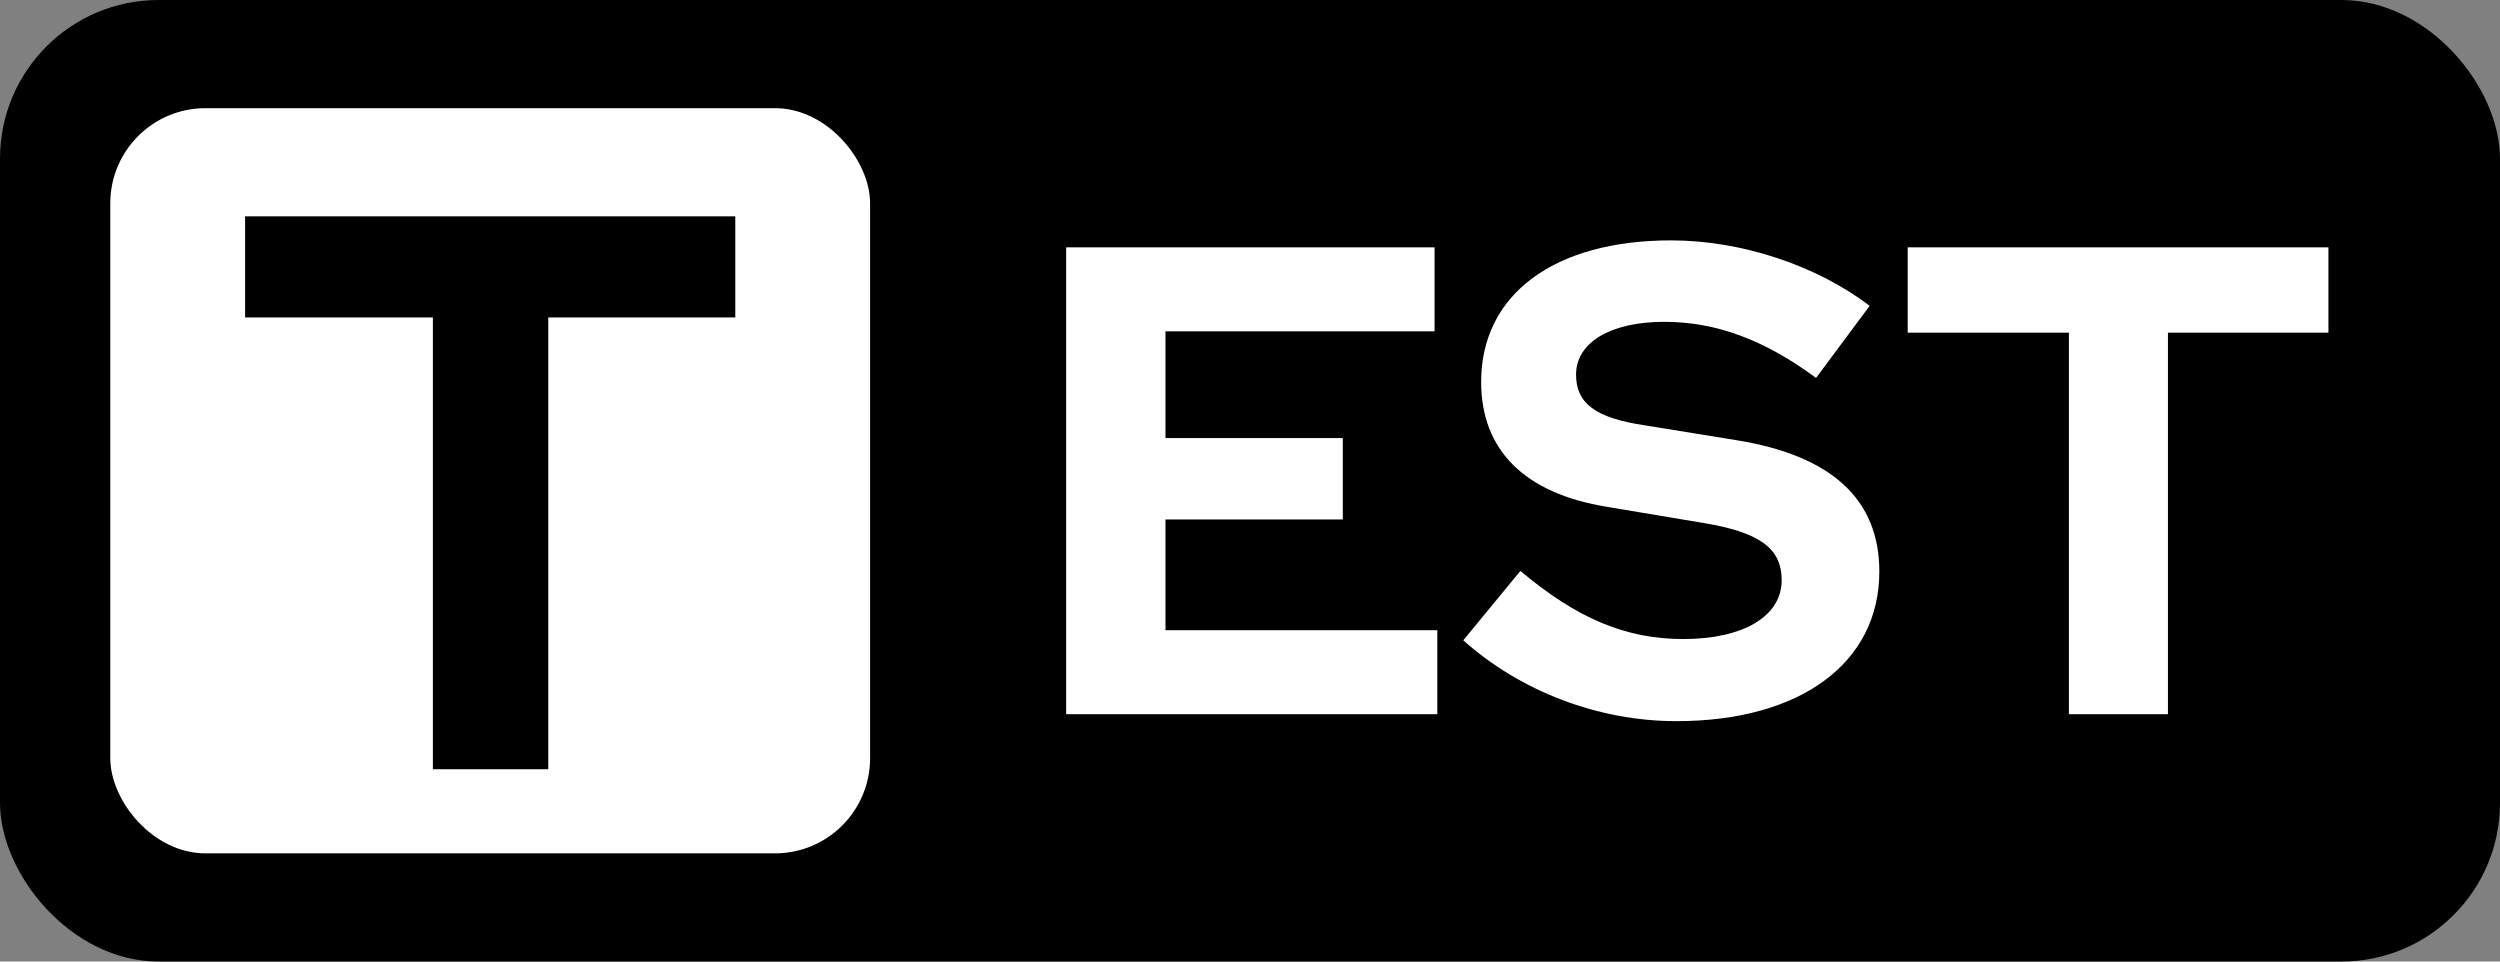 <?xml version="1.0" encoding="UTF-8"?>
<svg width="52px" height="20px" viewBox="0 0 52 20" version="1.1" xmlns="http://www.w3.org/2000/svg" xmlns:xlink="http://www.w3.org/1999/xlink">
    <rect x="0" y="0" width="52" height="20" fill="#808080" stroke="none"/>
    <title>编组 3</title>
    <g id="Trade" stroke="none" stroke-width="1" fill="none" fill-rule="evenodd">
        <g id="1920" transform="translate(-335, -39)">
            <g id="编组-3" transform="translate(335, 39)">
                <rect id="矩形" fill="#000000" x="0" y="0" width="52" height="20" rx="3.299"></rect>
                <rect id="矩形" fill="#FFFFFF" x="2.294" y="2.25" width="15.804" height="15.5" rx="1.979"></rect>
                <polygon id="路径" fill="#000000" fill-rule="nonzero" points="5.098 6.603 9.004 6.603 9.004 16 11.404 16 11.404 6.603 15.294 6.603 15.294 4.5 5.098 4.5"></polygon>
                <path d="M22.176,14.856 L29.896,14.856 L29.896,13.108 L24.242,13.108 L24.242,10.805 L27.93,10.805 L27.93,9.112 L24.242,9.112 L24.242,6.892 L29.839,6.892 L29.839,5.144 L22.176,5.144 L22.176,14.856 Z M30.436,13.319 C31.638,14.389 33.254,15 34.87,15 C37.445,15 39.09,13.792 39.09,11.889 C39.09,10.389 38.103,9.472 36.1,9.153 L34.212,8.847 C33.183,8.694 32.782,8.389 32.782,7.792 C32.782,7.125 33.497,6.694 34.613,6.694 C35.7,6.694 36.701,7.069 37.774,7.861 L38.889,6.361 C37.774,5.514 36.215,5 34.756,5 C32.324,5 30.808,6.125 30.808,7.944 C30.808,9.361 31.709,10.264 33.426,10.542 L35.414,10.875 C36.601,11.069 37.059,11.403 37.059,12.069 C37.059,12.819 36.258,13.292 35.013,13.292 C33.812,13.292 32.796,12.861 31.624,11.875 L30.436,13.319 Z M39.68,6.92 L43.033,6.92 L43.033,14.856 L45.093,14.856 L45.093,6.92 L48.431,6.92 L48.431,5.144 L39.68,5.144 L39.68,6.92 Z" id="形状结合" fill="#FFFFFF" fill-rule="nonzero"></path>
            </g>
        </g>
    </g>
</svg>